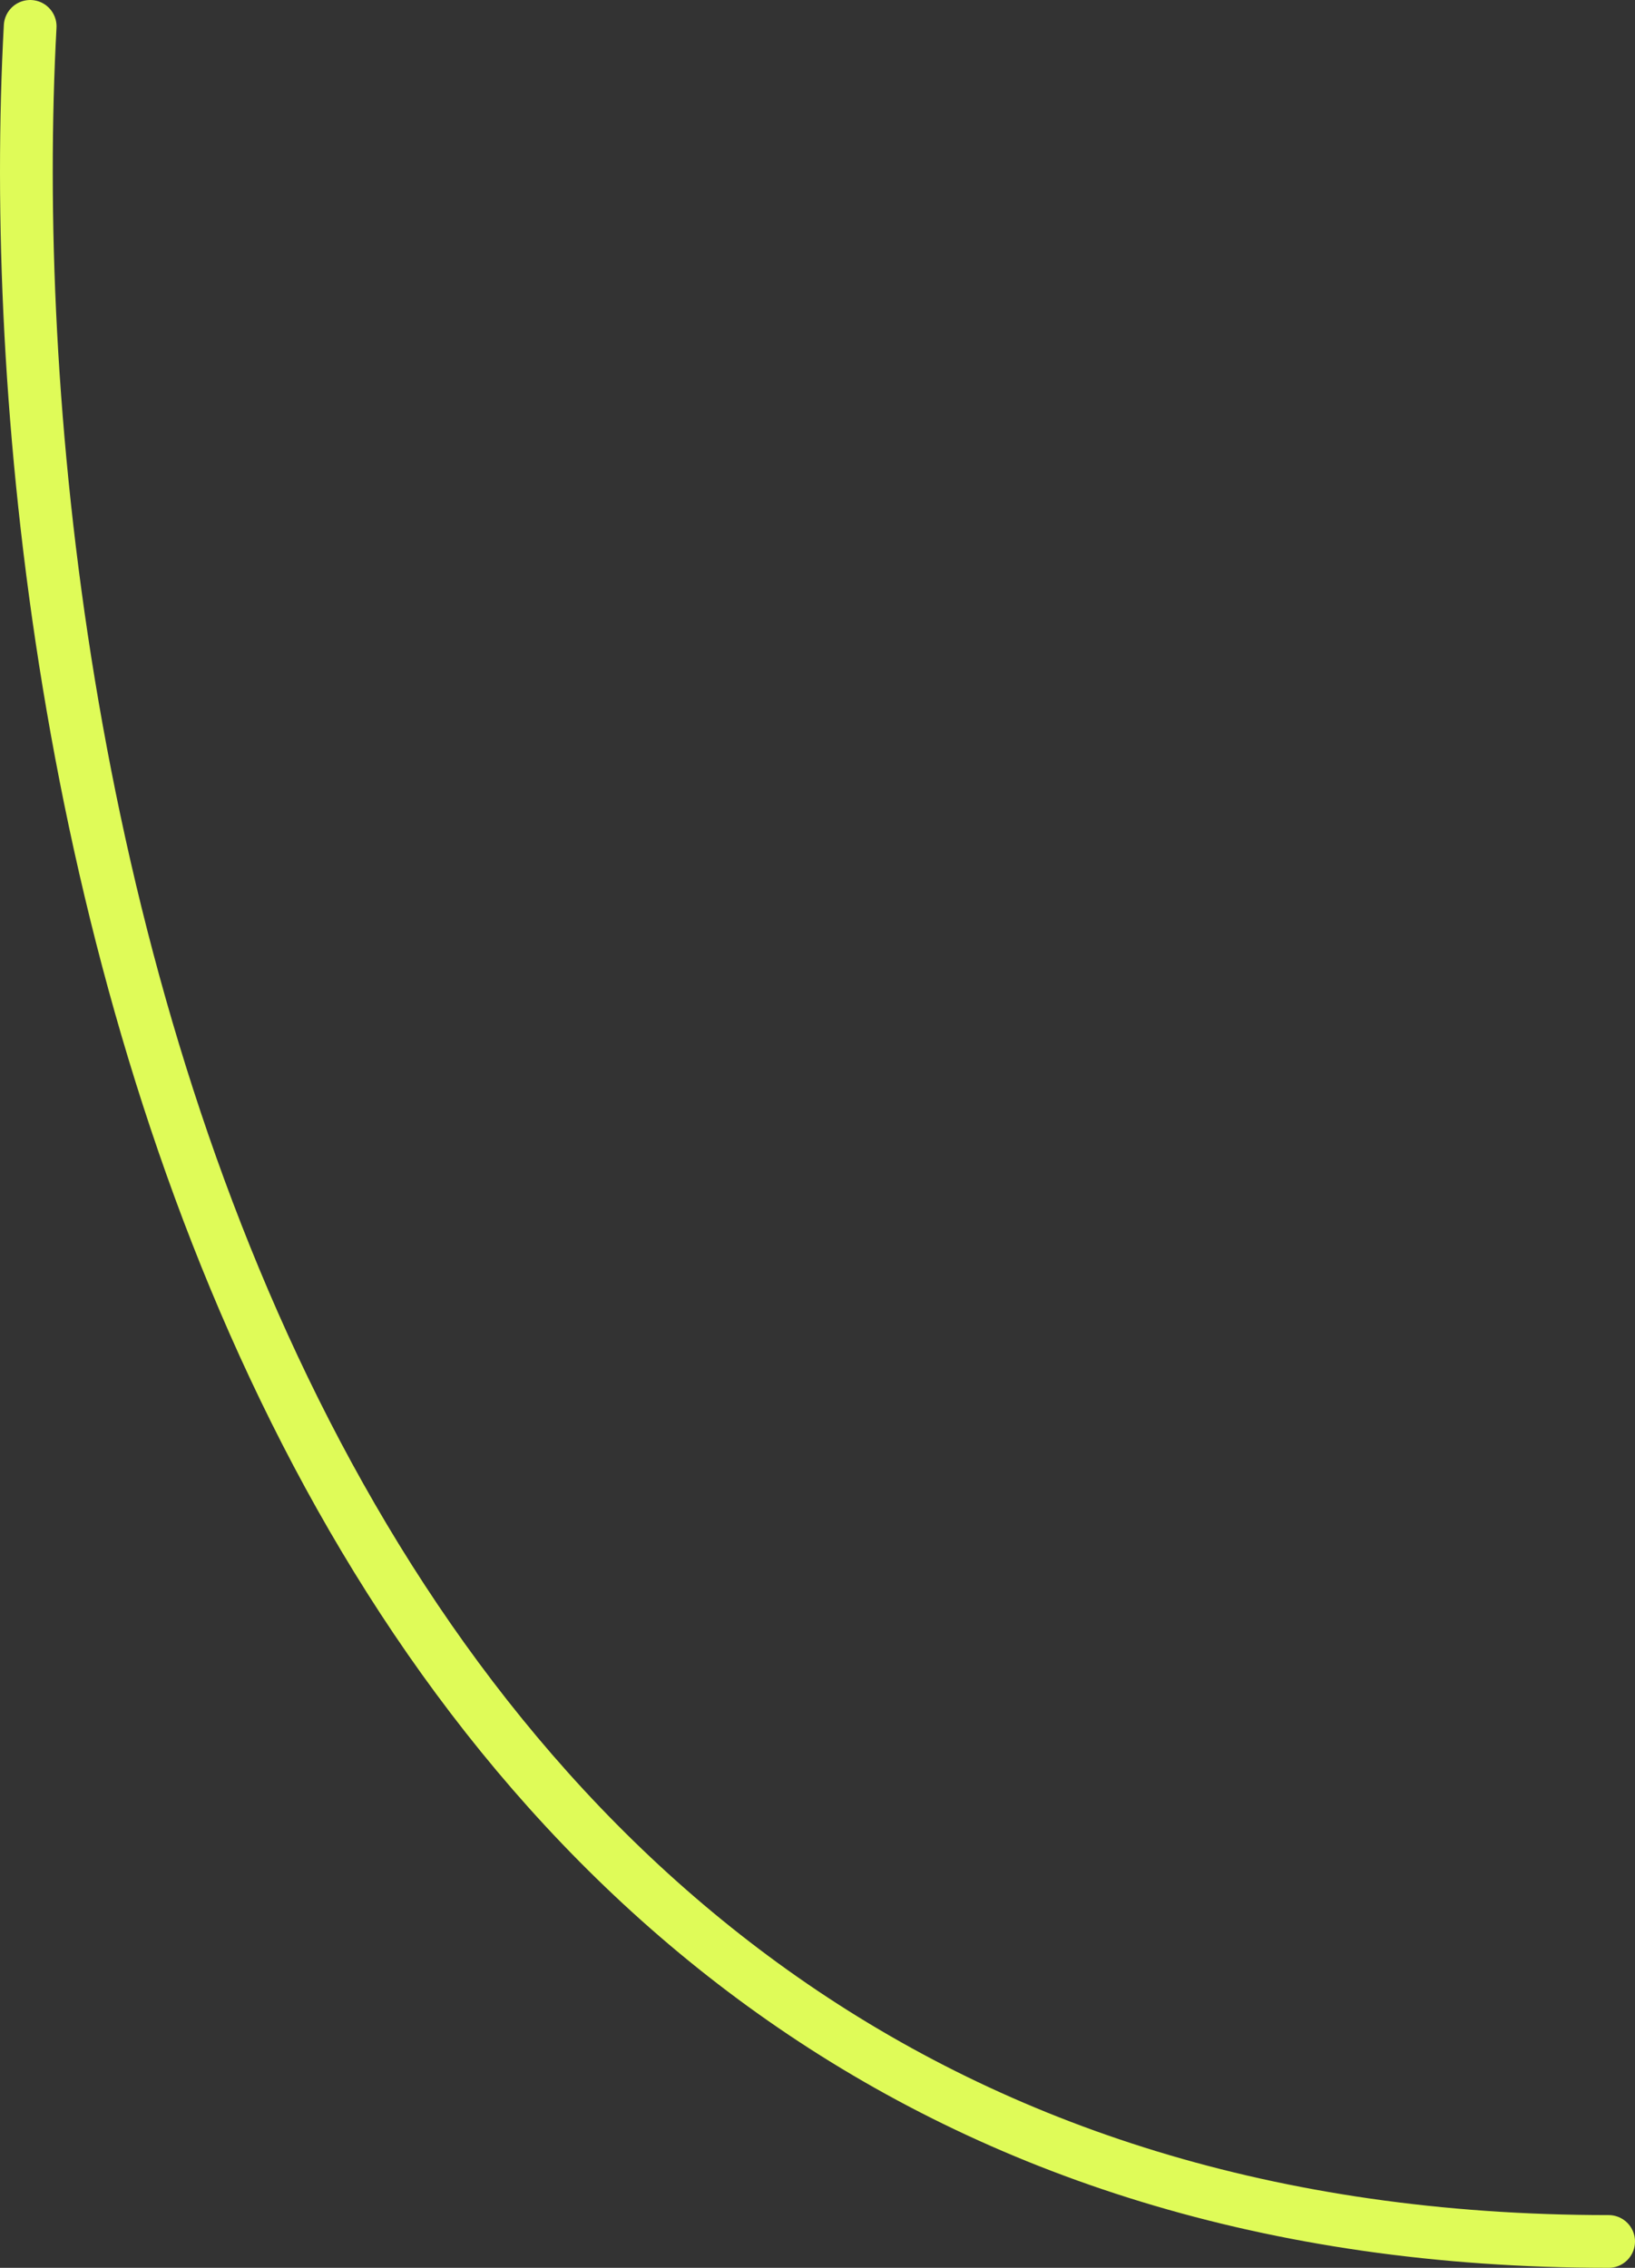 <svg width="31" height="43" viewBox="0 0 31 43" fill="none" xmlns="http://www.w3.org/2000/svg">
<rect x="0" y="0" width="31" height="43" fill="#333333" stroke="none"/>
<path d="M0.572 0.5C-0.186 14.5 4.739 42.5 30.5 42.5" stroke="#DFFB58" stroke-linecap="round"/>
</svg>
